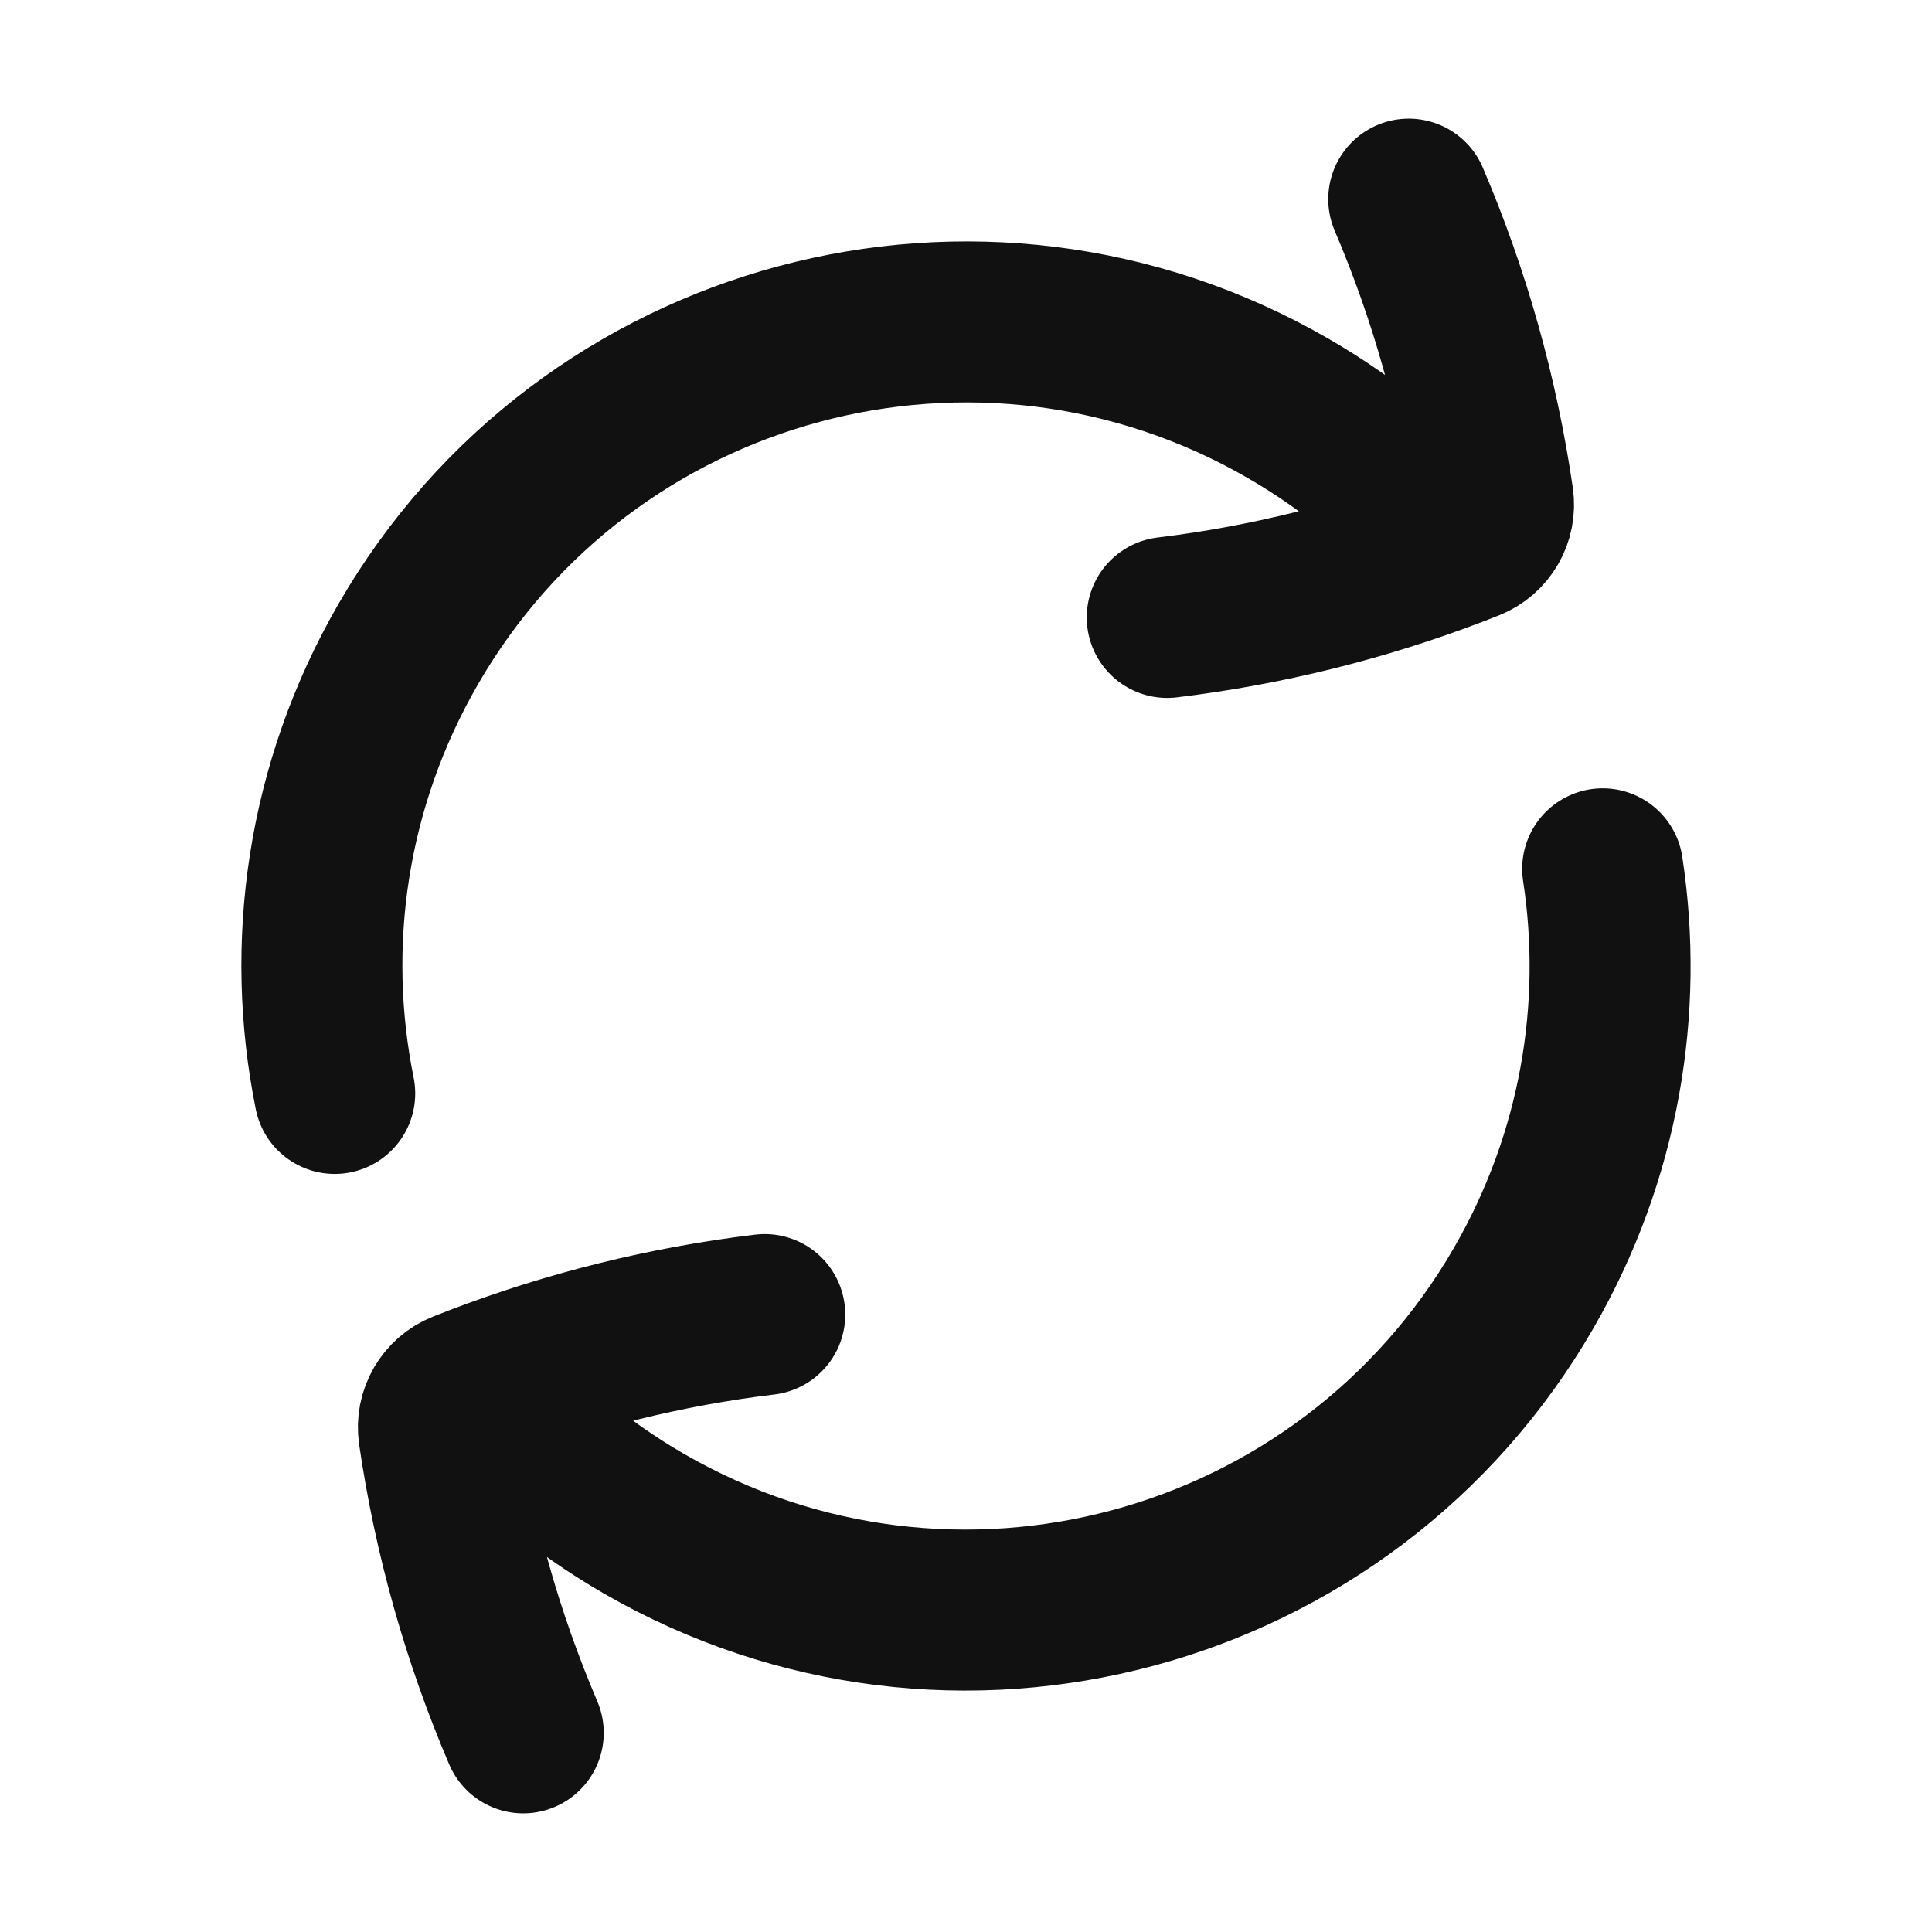 <svg width="24" height="24" viewBox="0 0 24 24" fill="none" xmlns="http://www.w3.org/2000/svg">
<path d="M17.5 2.474C18.009 3.666 18.361 4.918 18.548 6.2C18.581 6.42 18.458 6.633 18.251 6.715C18.191 6.739 18.131 6.762 18.07 6.786M6.5 21.526C5.991 20.334 5.638 19.081 5.451 17.8C5.419 17.58 5.542 17.367 5.748 17.285C5.809 17.261 5.869 17.238 5.93 17.214M14.5 7.67C15.722 7.522 16.921 7.225 18.07 6.786M18.07 6.786C17.497 6.119 16.804 5.536 16 5.072C12.174 2.863 7.281 4.174 5.072 8C4.057 9.757 3.785 11.739 4.158 13.583M19.909 10.793C20.174 12.527 19.874 14.361 18.928 16C16.719 19.826 11.826 21.137 8 18.928C7.196 18.464 6.503 17.881 5.93 17.214M9.5 16.33C8.277 16.477 7.078 16.774 5.93 17.214" stroke="#111111" stroke-width="2" stroke-linecap="round" stroke-linejoin="round"/>
</svg>
